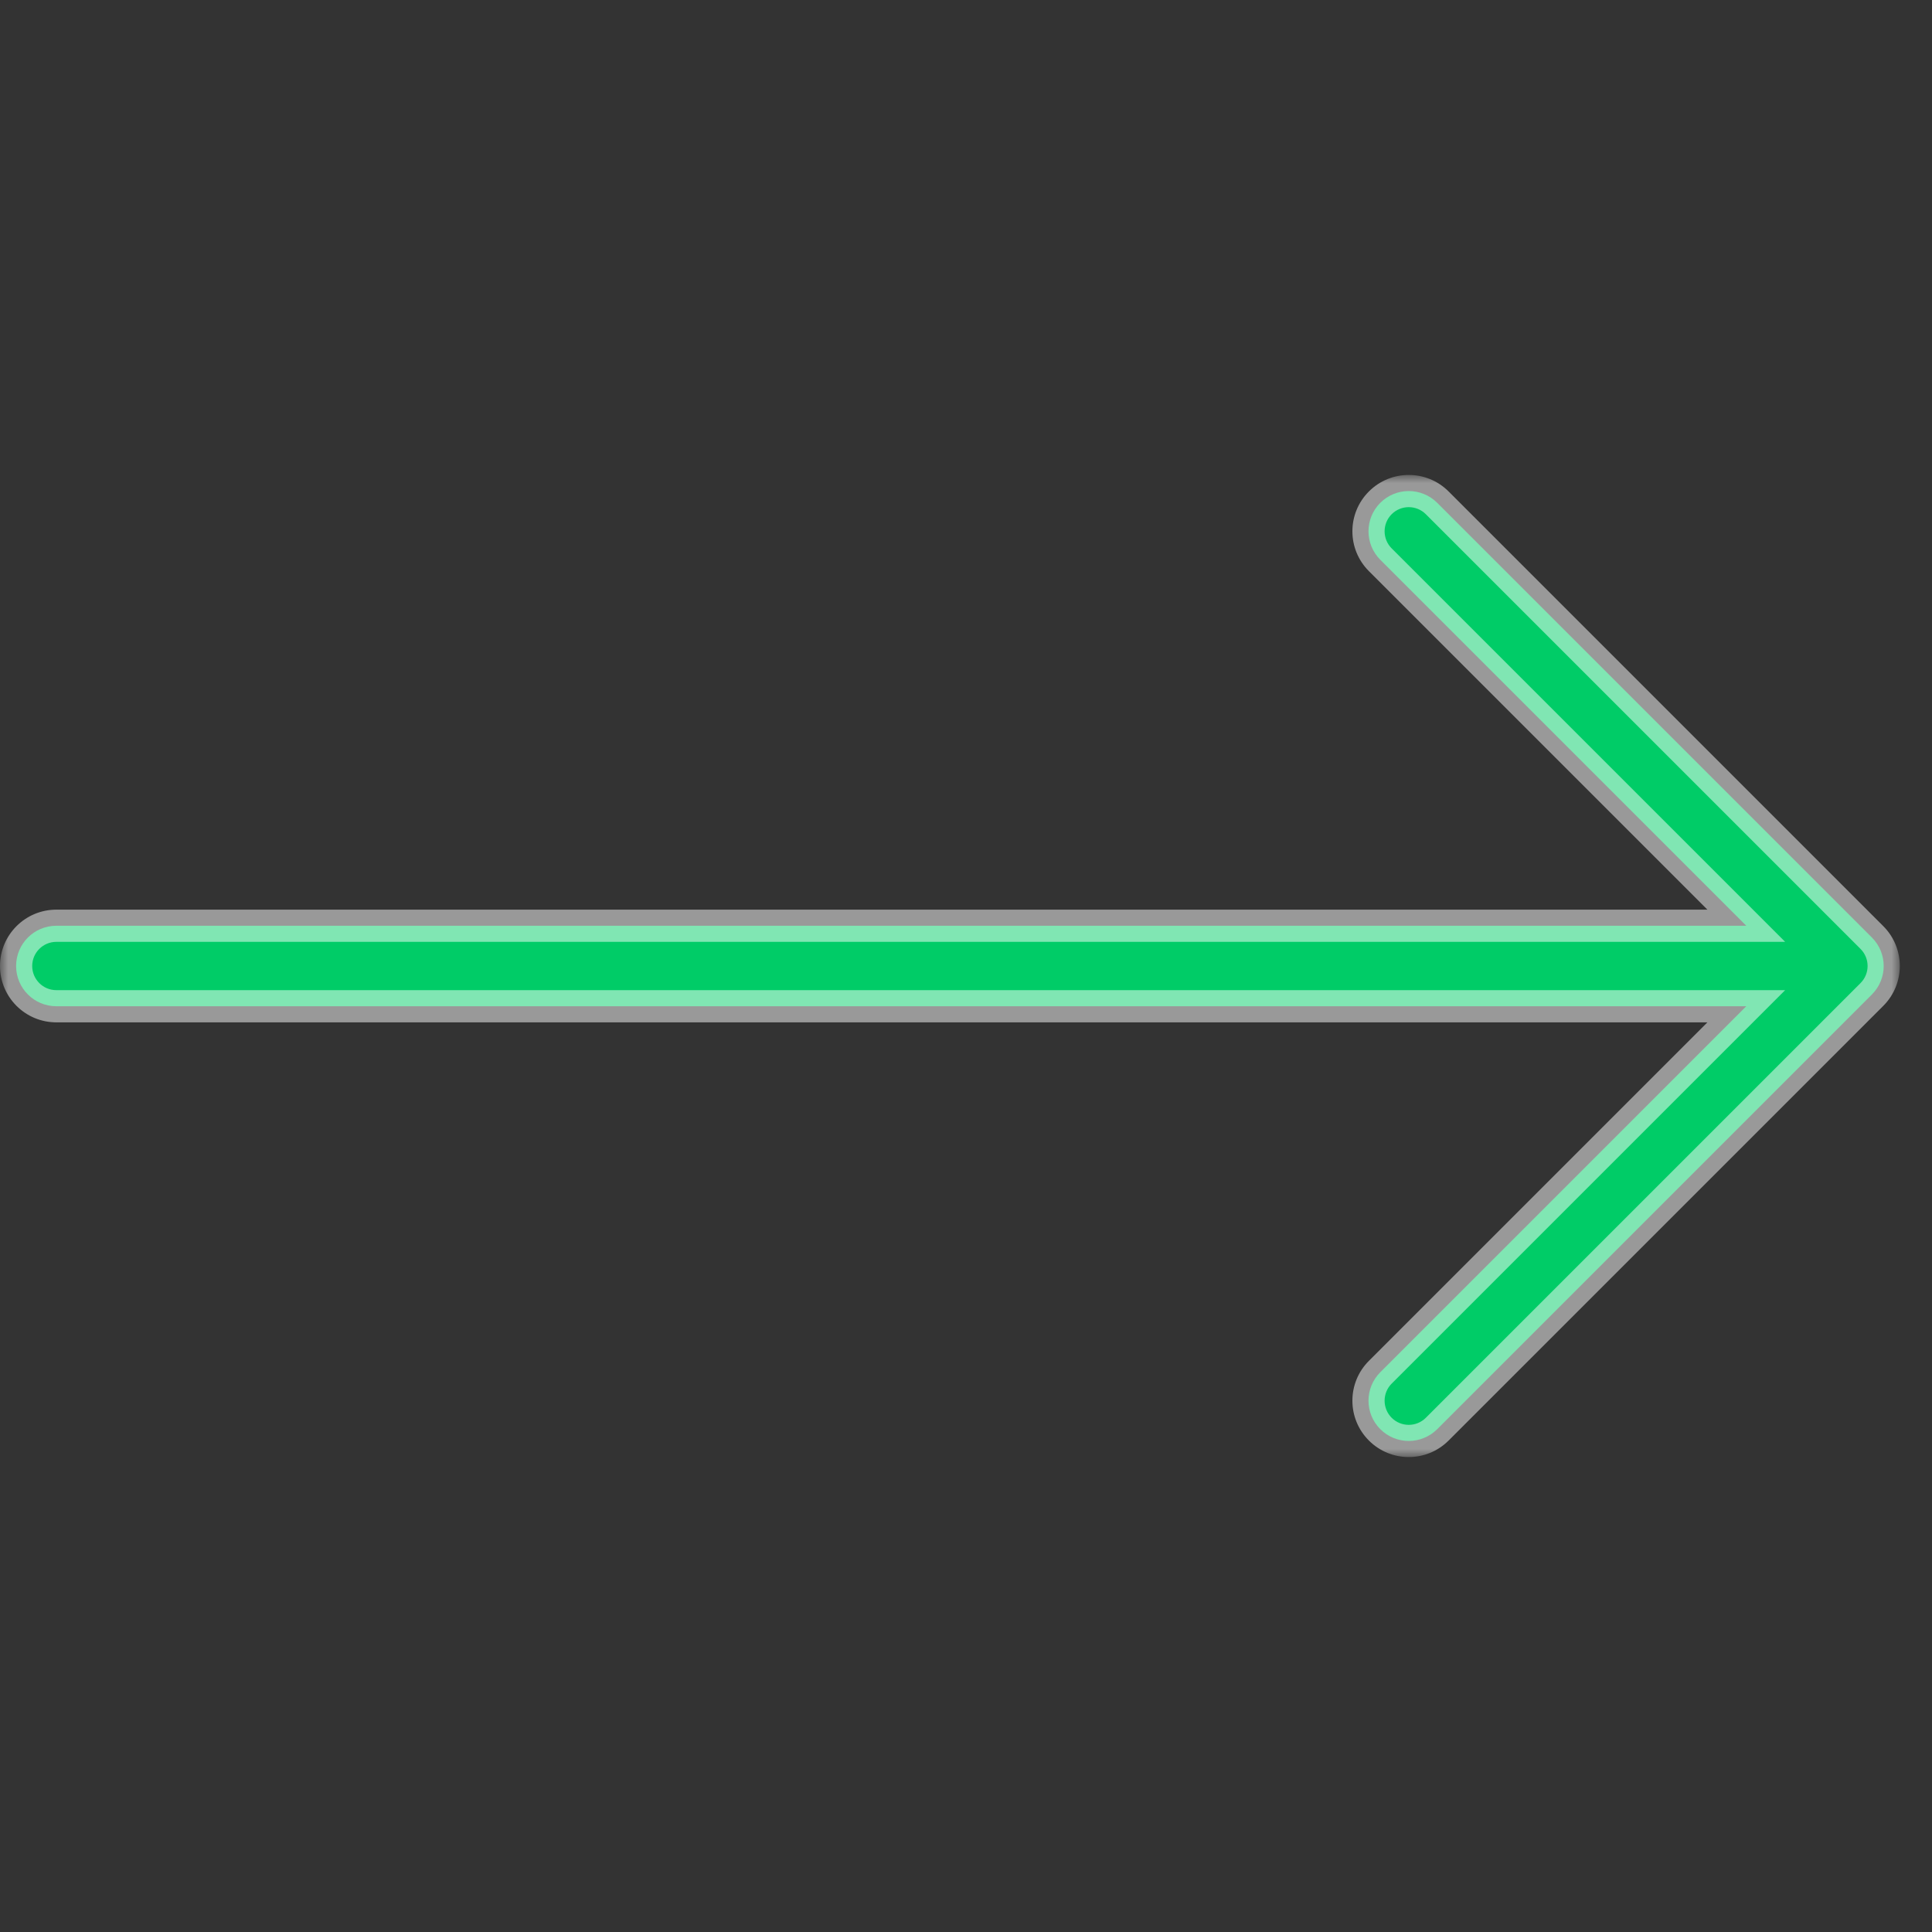 <svg width="120" height="120" viewBox="0 0 120 120" fill="none" xmlns="http://www.w3.org/2000/svg">
<rect x="0" y="0" width="120" height="120" fill="#333333" stroke="none"/>
<mask id="path-1-outside-1_5025_350571" maskUnits="userSpaceOnUse" x="0" y="29.5" width="118" height="61" fill="black">
<rect fill="white" y="29.5" width="118" height="61"/>
<path fill-rule="evenodd" clip-rule="evenodd" d="M85.732 31.232C86.709 30.256 88.291 30.256 89.268 31.232L116.268 58.232C117.244 59.209 117.244 60.791 116.268 61.768L89.268 88.768C88.291 89.744 86.709 89.744 85.732 88.768C84.756 87.791 84.756 86.209 85.732 85.232L108.465 62.5H3.5C2.119 62.5 1 61.381 1 60C1 58.619 2.119 57.5 3.5 57.5H108.464L85.732 34.768C84.756 33.791 84.756 32.209 85.732 31.232Z"/>
</mask>
<path fill-rule="evenodd" clip-rule="evenodd" d="M85.732 31.232C86.709 30.256 88.291 30.256 89.268 31.232L116.268 58.232C117.244 59.209 117.244 60.791 116.268 61.768L89.268 88.768C88.291 89.744 86.709 89.744 85.732 88.768C84.756 87.791 84.756 86.209 85.732 85.232L108.465 62.5H3.5C2.119 62.5 1 61.381 1 60C1 58.619 2.119 57.5 3.5 57.5H108.464L85.732 34.768C84.756 33.791 84.756 32.209 85.732 31.232Z" fill="#00CC67"/>
<path d="M89.268 31.232L88.561 31.939V31.939L89.268 31.232ZM85.732 31.232L85.025 30.525V30.525L85.732 31.232ZM116.268 58.232L116.975 57.525L116.268 58.232ZM116.268 61.768L116.975 62.475L116.268 61.768ZM89.268 88.768L89.975 89.475L89.268 88.768ZM85.732 85.232L86.439 85.939L85.732 85.232ZM108.465 62.5L109.172 63.207L110.879 61.5H108.465V62.5ZM108.464 57.5V58.5H110.879L109.172 56.793L108.464 57.5ZM85.732 34.768L85.025 35.475L85.732 34.768ZM89.975 30.525C88.608 29.158 86.392 29.158 85.025 30.525L86.439 31.939C87.025 31.354 87.975 31.354 88.561 31.939L89.975 30.525ZM116.975 57.525L89.975 30.525L88.561 31.939L115.561 58.939L116.975 57.525ZM116.975 62.475C118.342 61.108 118.342 58.892 116.975 57.525L115.561 58.939C116.146 59.525 116.146 60.475 115.561 61.061L116.975 62.475ZM89.975 89.475L116.975 62.475L115.561 61.061L88.561 88.061L89.975 89.475ZM85.025 89.475C86.392 90.842 88.608 90.842 89.975 89.475L88.561 88.061C87.975 88.646 87.025 88.646 86.439 88.061L85.025 89.475ZM85.025 84.525C83.658 85.892 83.658 88.108 85.025 89.475L86.439 88.061C85.854 87.475 85.854 86.525 86.439 85.939L85.025 84.525ZM107.757 61.793L85.025 84.525L86.439 85.939L109.172 63.207L107.757 61.793ZM3.5 63.5H108.465V61.5H3.5V63.5ZM0 60C0 61.933 1.567 63.5 3.5 63.5V61.5C2.672 61.5 2 60.828 2 60H0ZM3.5 56.5C1.567 56.5 0 58.067 0 60H2C2 59.172 2.672 58.5 3.5 58.5V56.5ZM108.464 56.5H3.5V58.5H108.464V56.5ZM85.025 35.475L107.757 58.207L109.172 56.793L86.439 34.061L85.025 35.475ZM85.025 30.525C83.658 31.892 83.658 34.108 85.025 35.475L86.439 34.061C85.854 33.475 85.854 32.525 86.439 31.939L85.025 30.525Z" fill="white" fill-opacity="0.5" mask="url(#path-1-outside-1_5025_350571)"/>
</svg>
